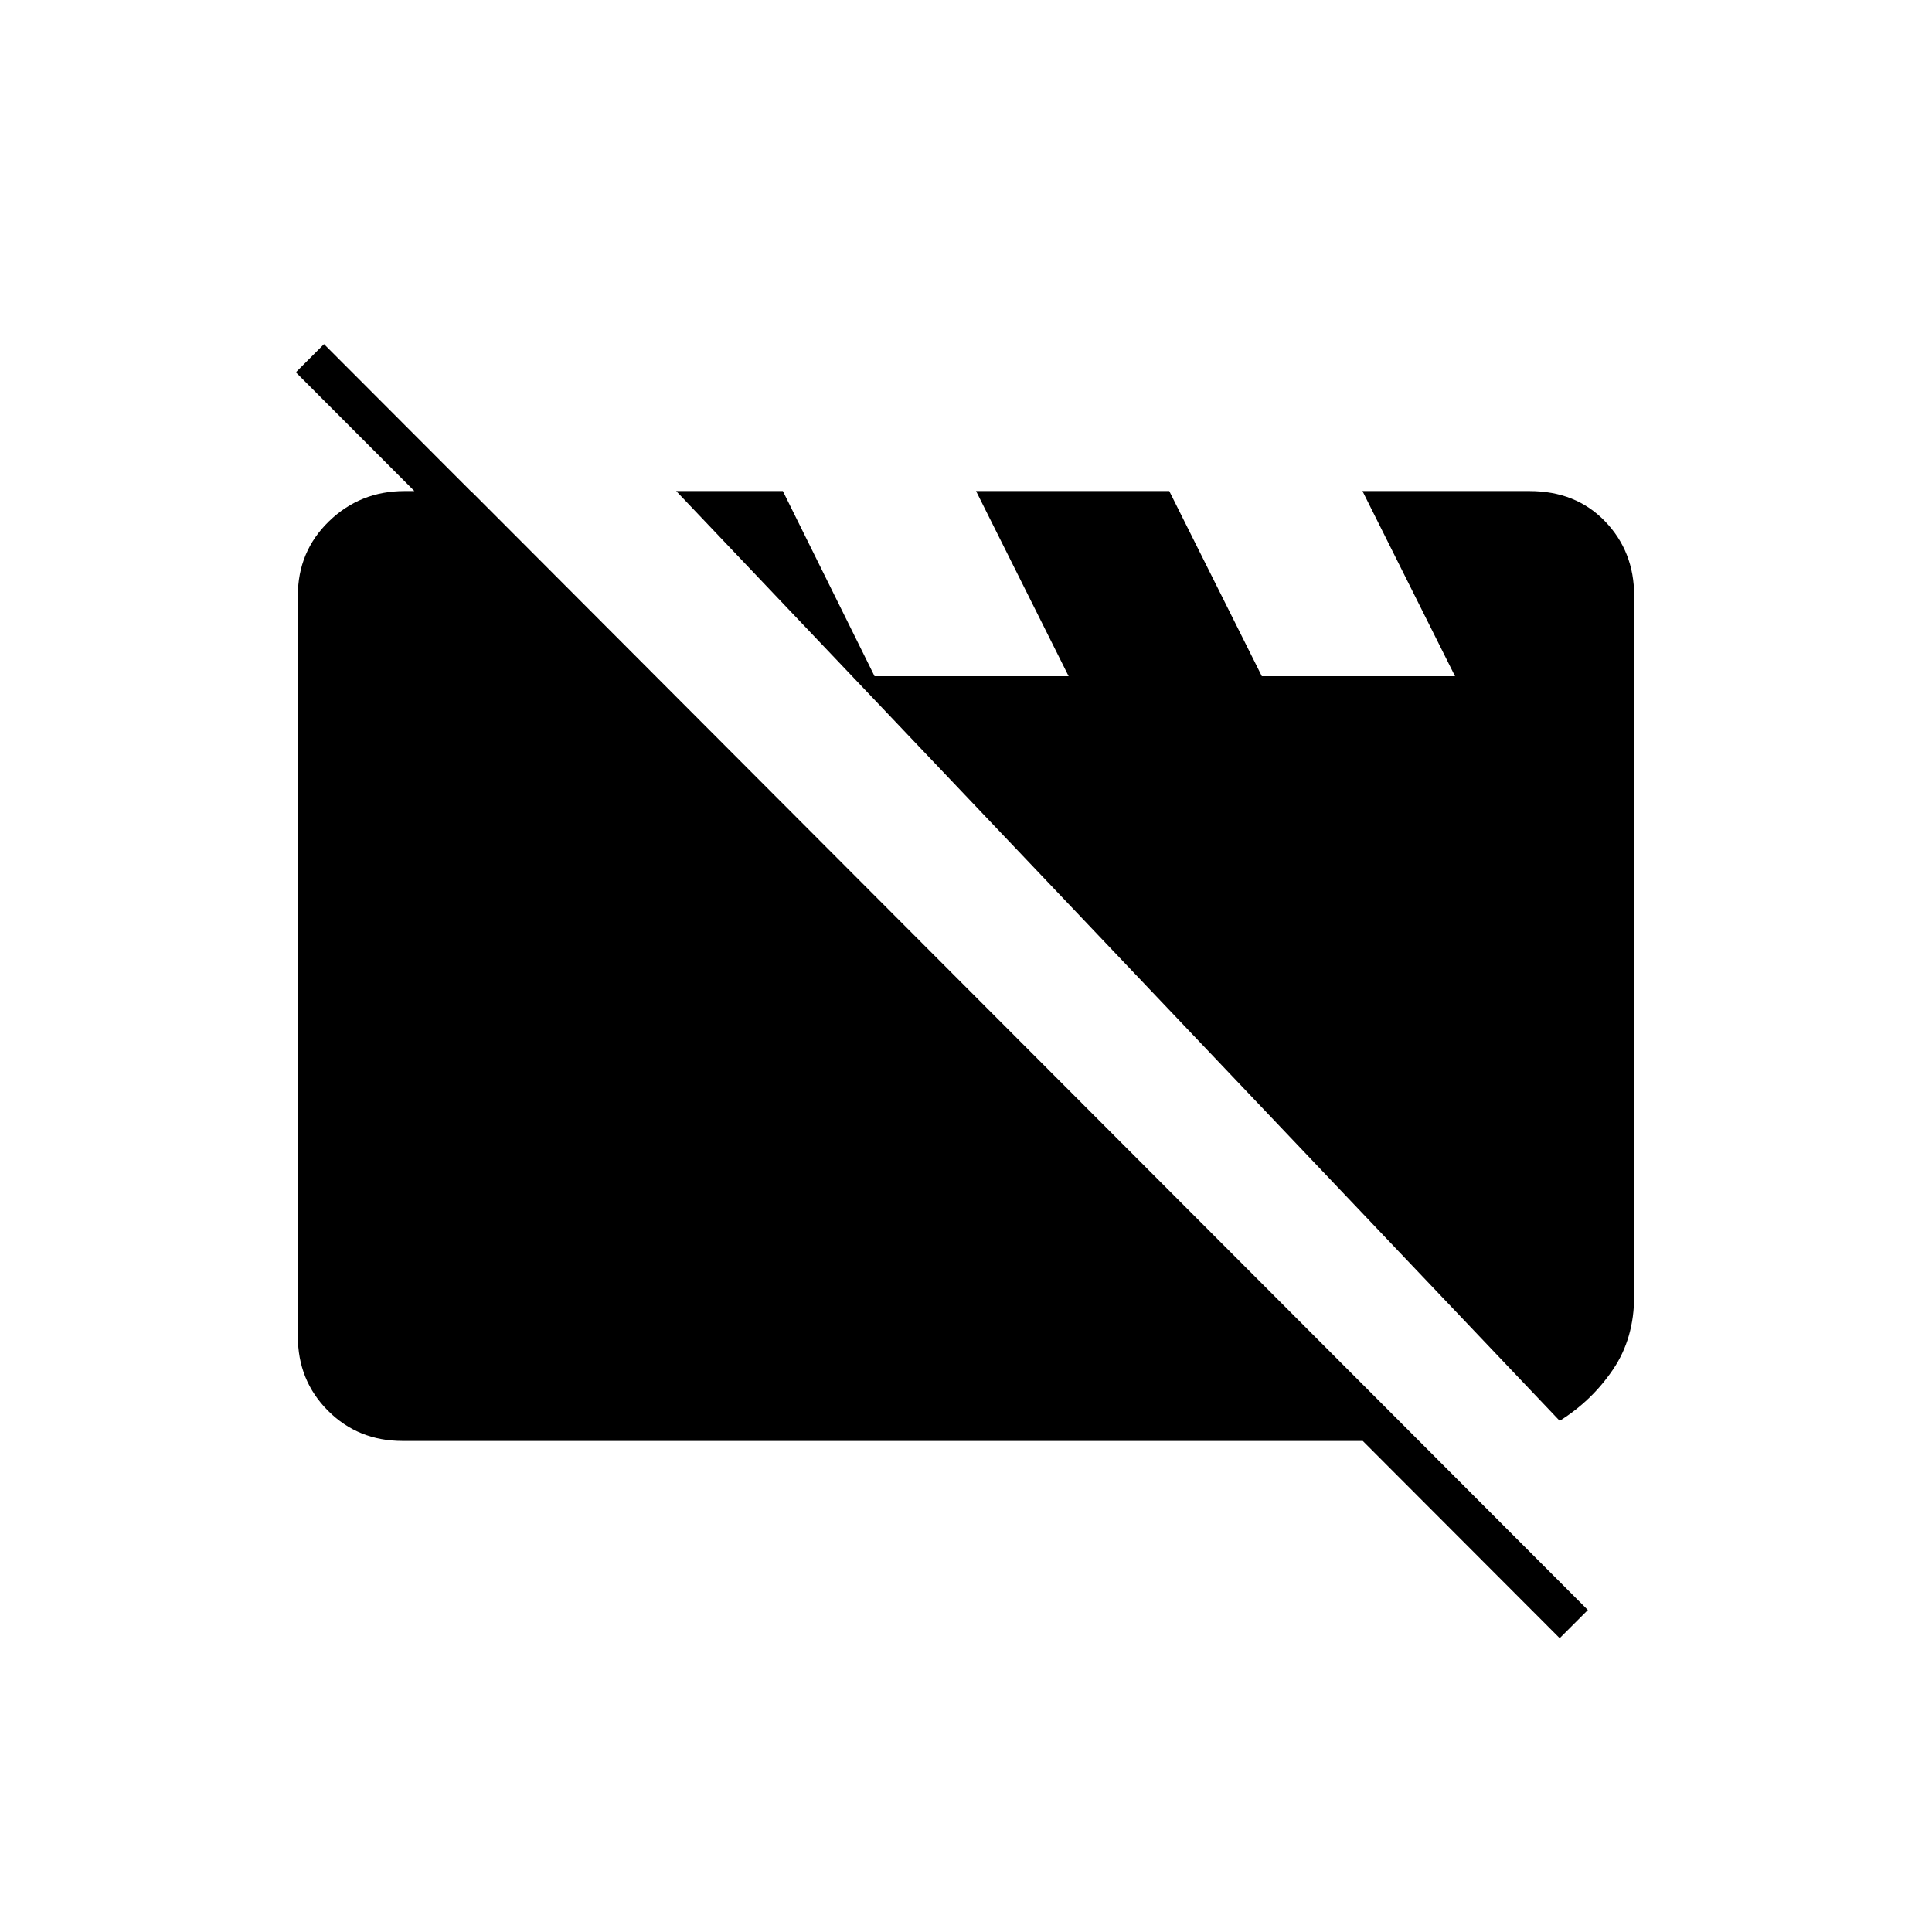 <svg xmlns="http://www.w3.org/2000/svg" height="20" viewBox="0 -960 960 960" width="20"><path d="M200-244q-22 0-37-15t-15-37v-368q0-22 15.5-37t37.5-15h33l471 472H200Zm575-10L336-716h53l52 105-13-13h103l-46-92h96l46 92h96l-46-92h83q23 0 37.5 15t14.5 37v348q0 21-10.5 36.5T775-254Zm0 108L147-775l14-14 628 629-14 14Z"/></svg>
